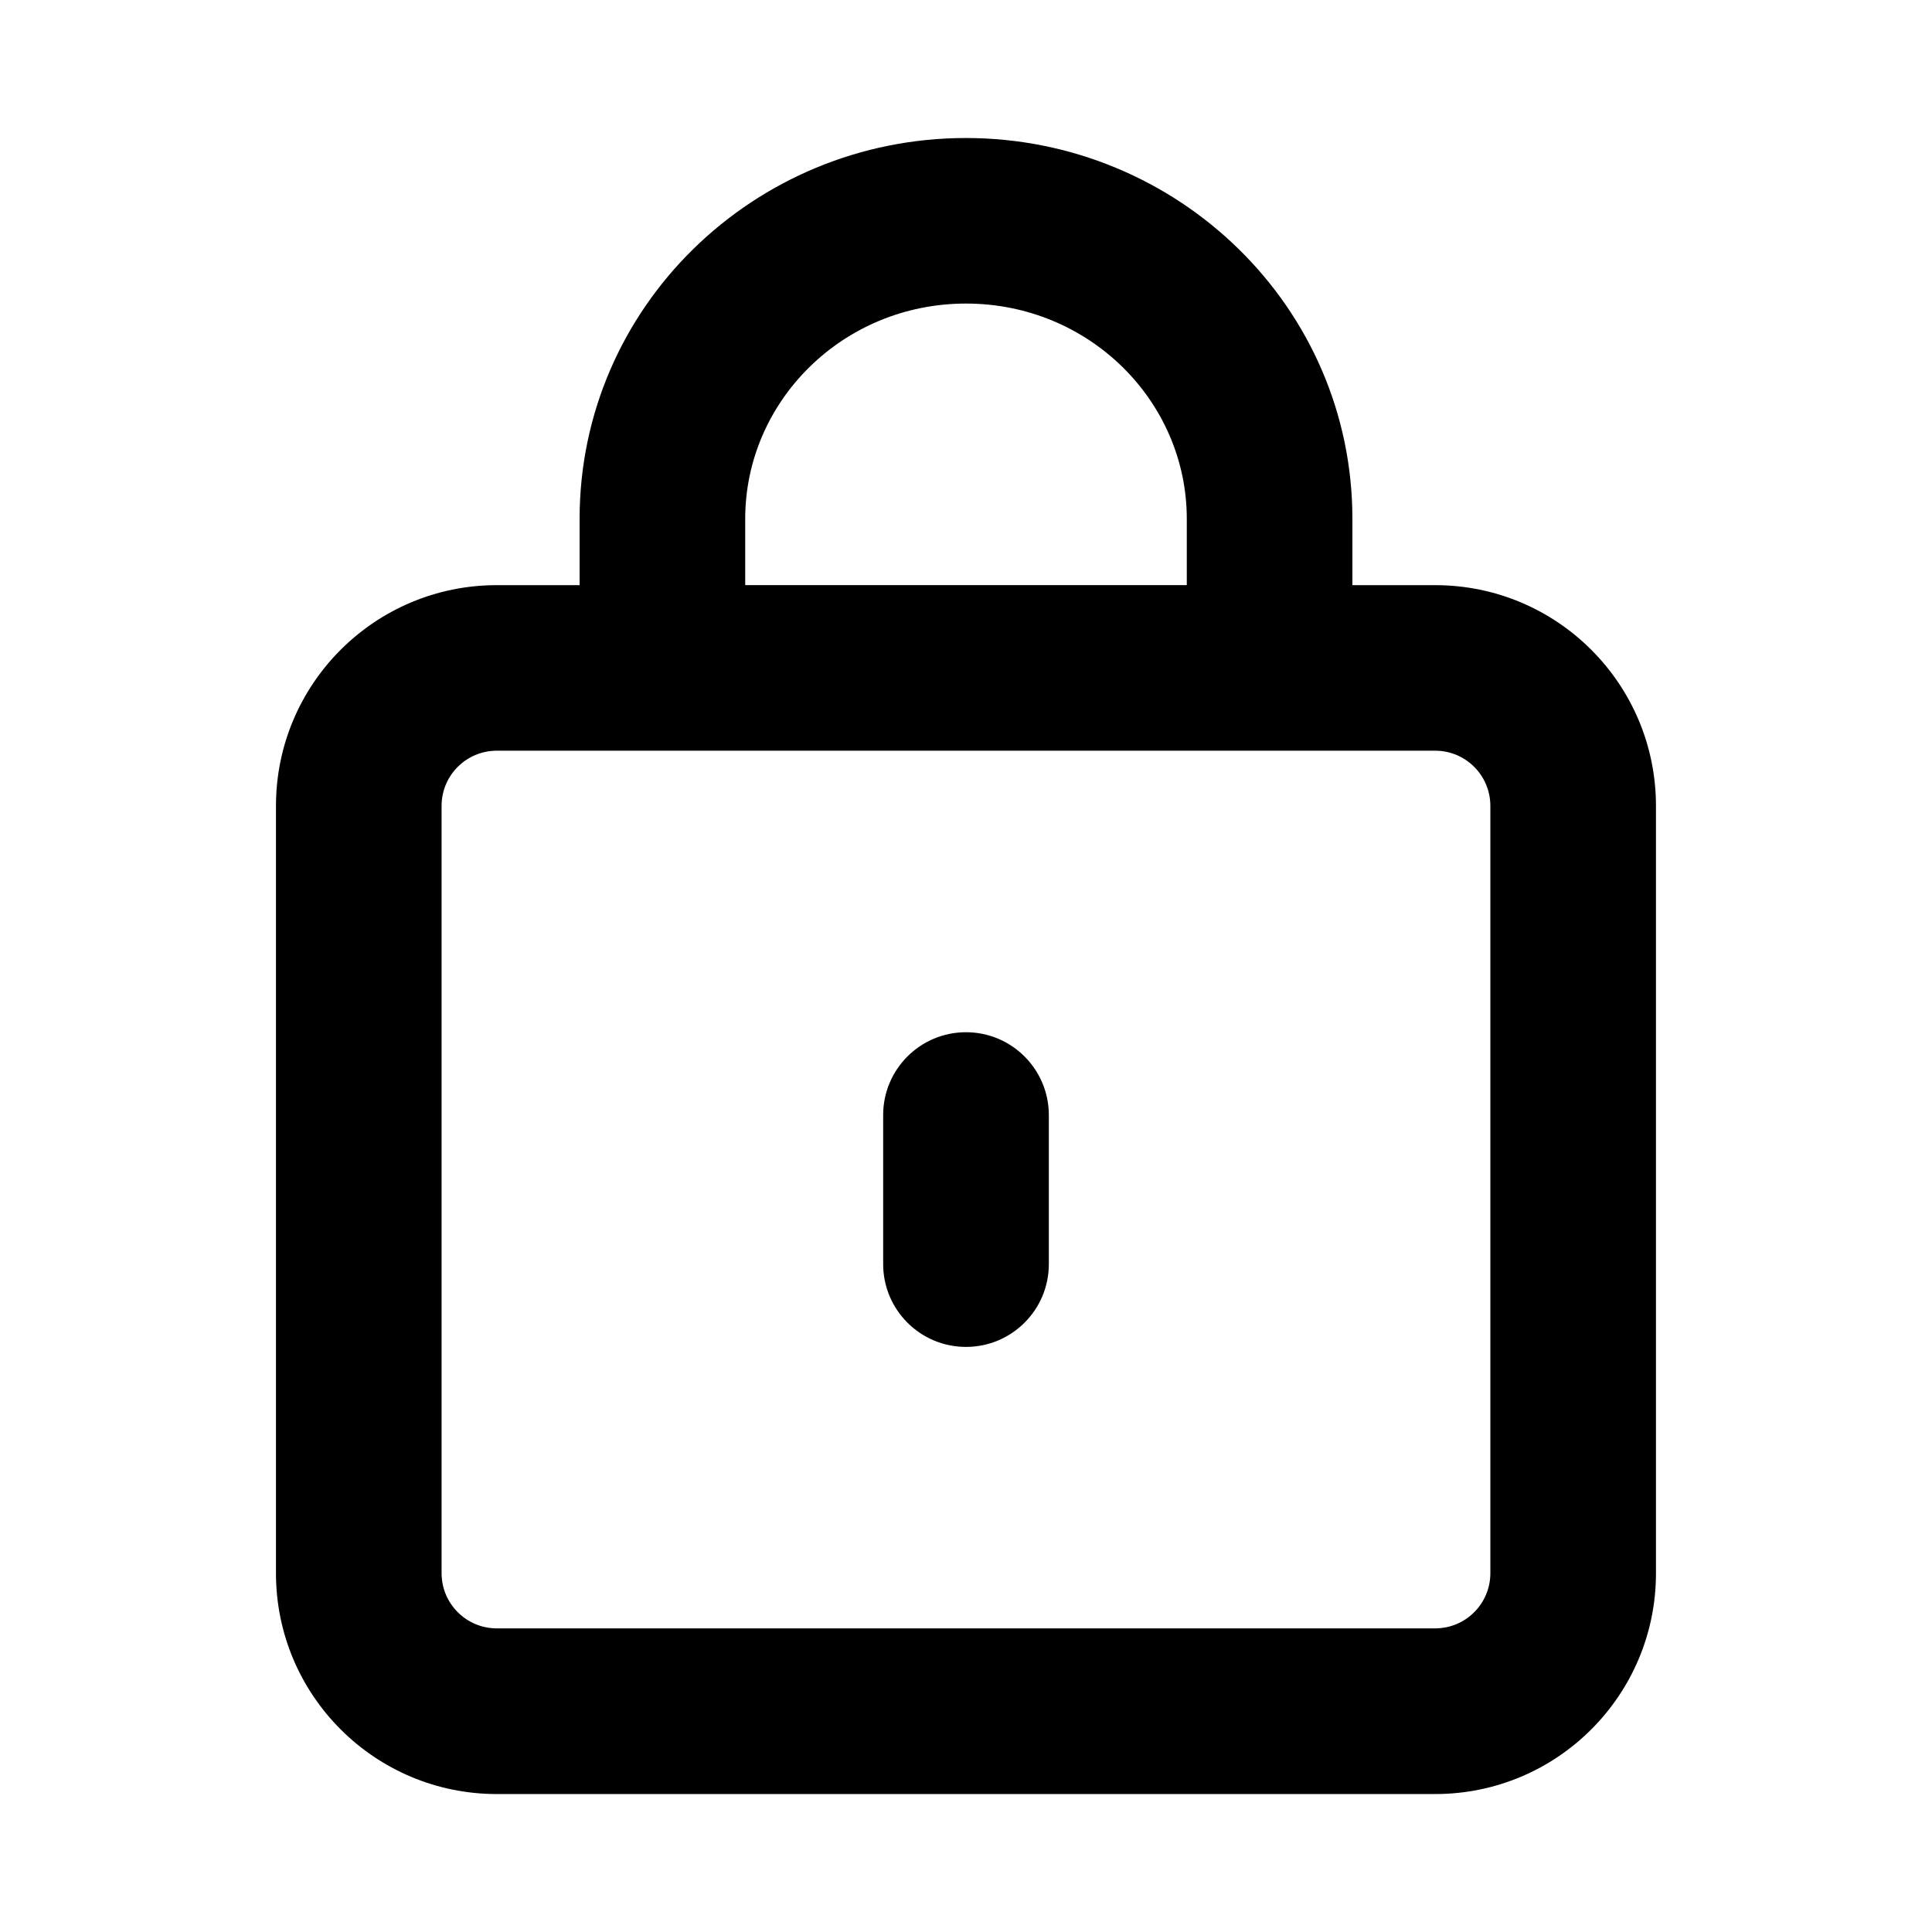 <!-- Generated by IcoMoon.io -->
<svg version="1.1" xmlns="http://www.w3.org/2000/svg" width="32" height="32" viewBox="0 0 32 32">
<path d="M16 5.028c2.043 0 3.657 1.621 3.657 3.566v1.097h-7.314v-1.097c0-1.945 1.614-3.566 3.657-3.566zM22.4 9.692v-1.097c0-3.508-2.889-6.308-6.4-6.309s-6.4 2.8-6.4 6.309v1.097h-1.372c-2.020 0-3.657 1.637-3.657 3.657v12.709c0 2.020 1.637 3.657 3.657 3.657h15.543c2.020-0 3.657-1.637 3.657-3.657v-12.709c-0-2.020-1.637-3.657-3.657-3.657h-1.372zM8.228 12.434h15.543c0.505 0 0.914 0.409 0.914 0.914v12.709c0 0.505-0.409 0.914-0.914 0.914h-15.543c-0.505-0-0.914-0.41-0.914-0.914v0-12.709c0-0.505 0.409-0.914 0.914-0.914h0zM16 17.097c0.757 0 1.371 0.614 1.372 1.371v2.469c0 0.758-0.614 1.372-1.372 1.372s-1.372-0.614-1.372-1.372v0-2.469c0-0.757 0.614-1.371 1.372-1.371v0z"></path>
</svg>
